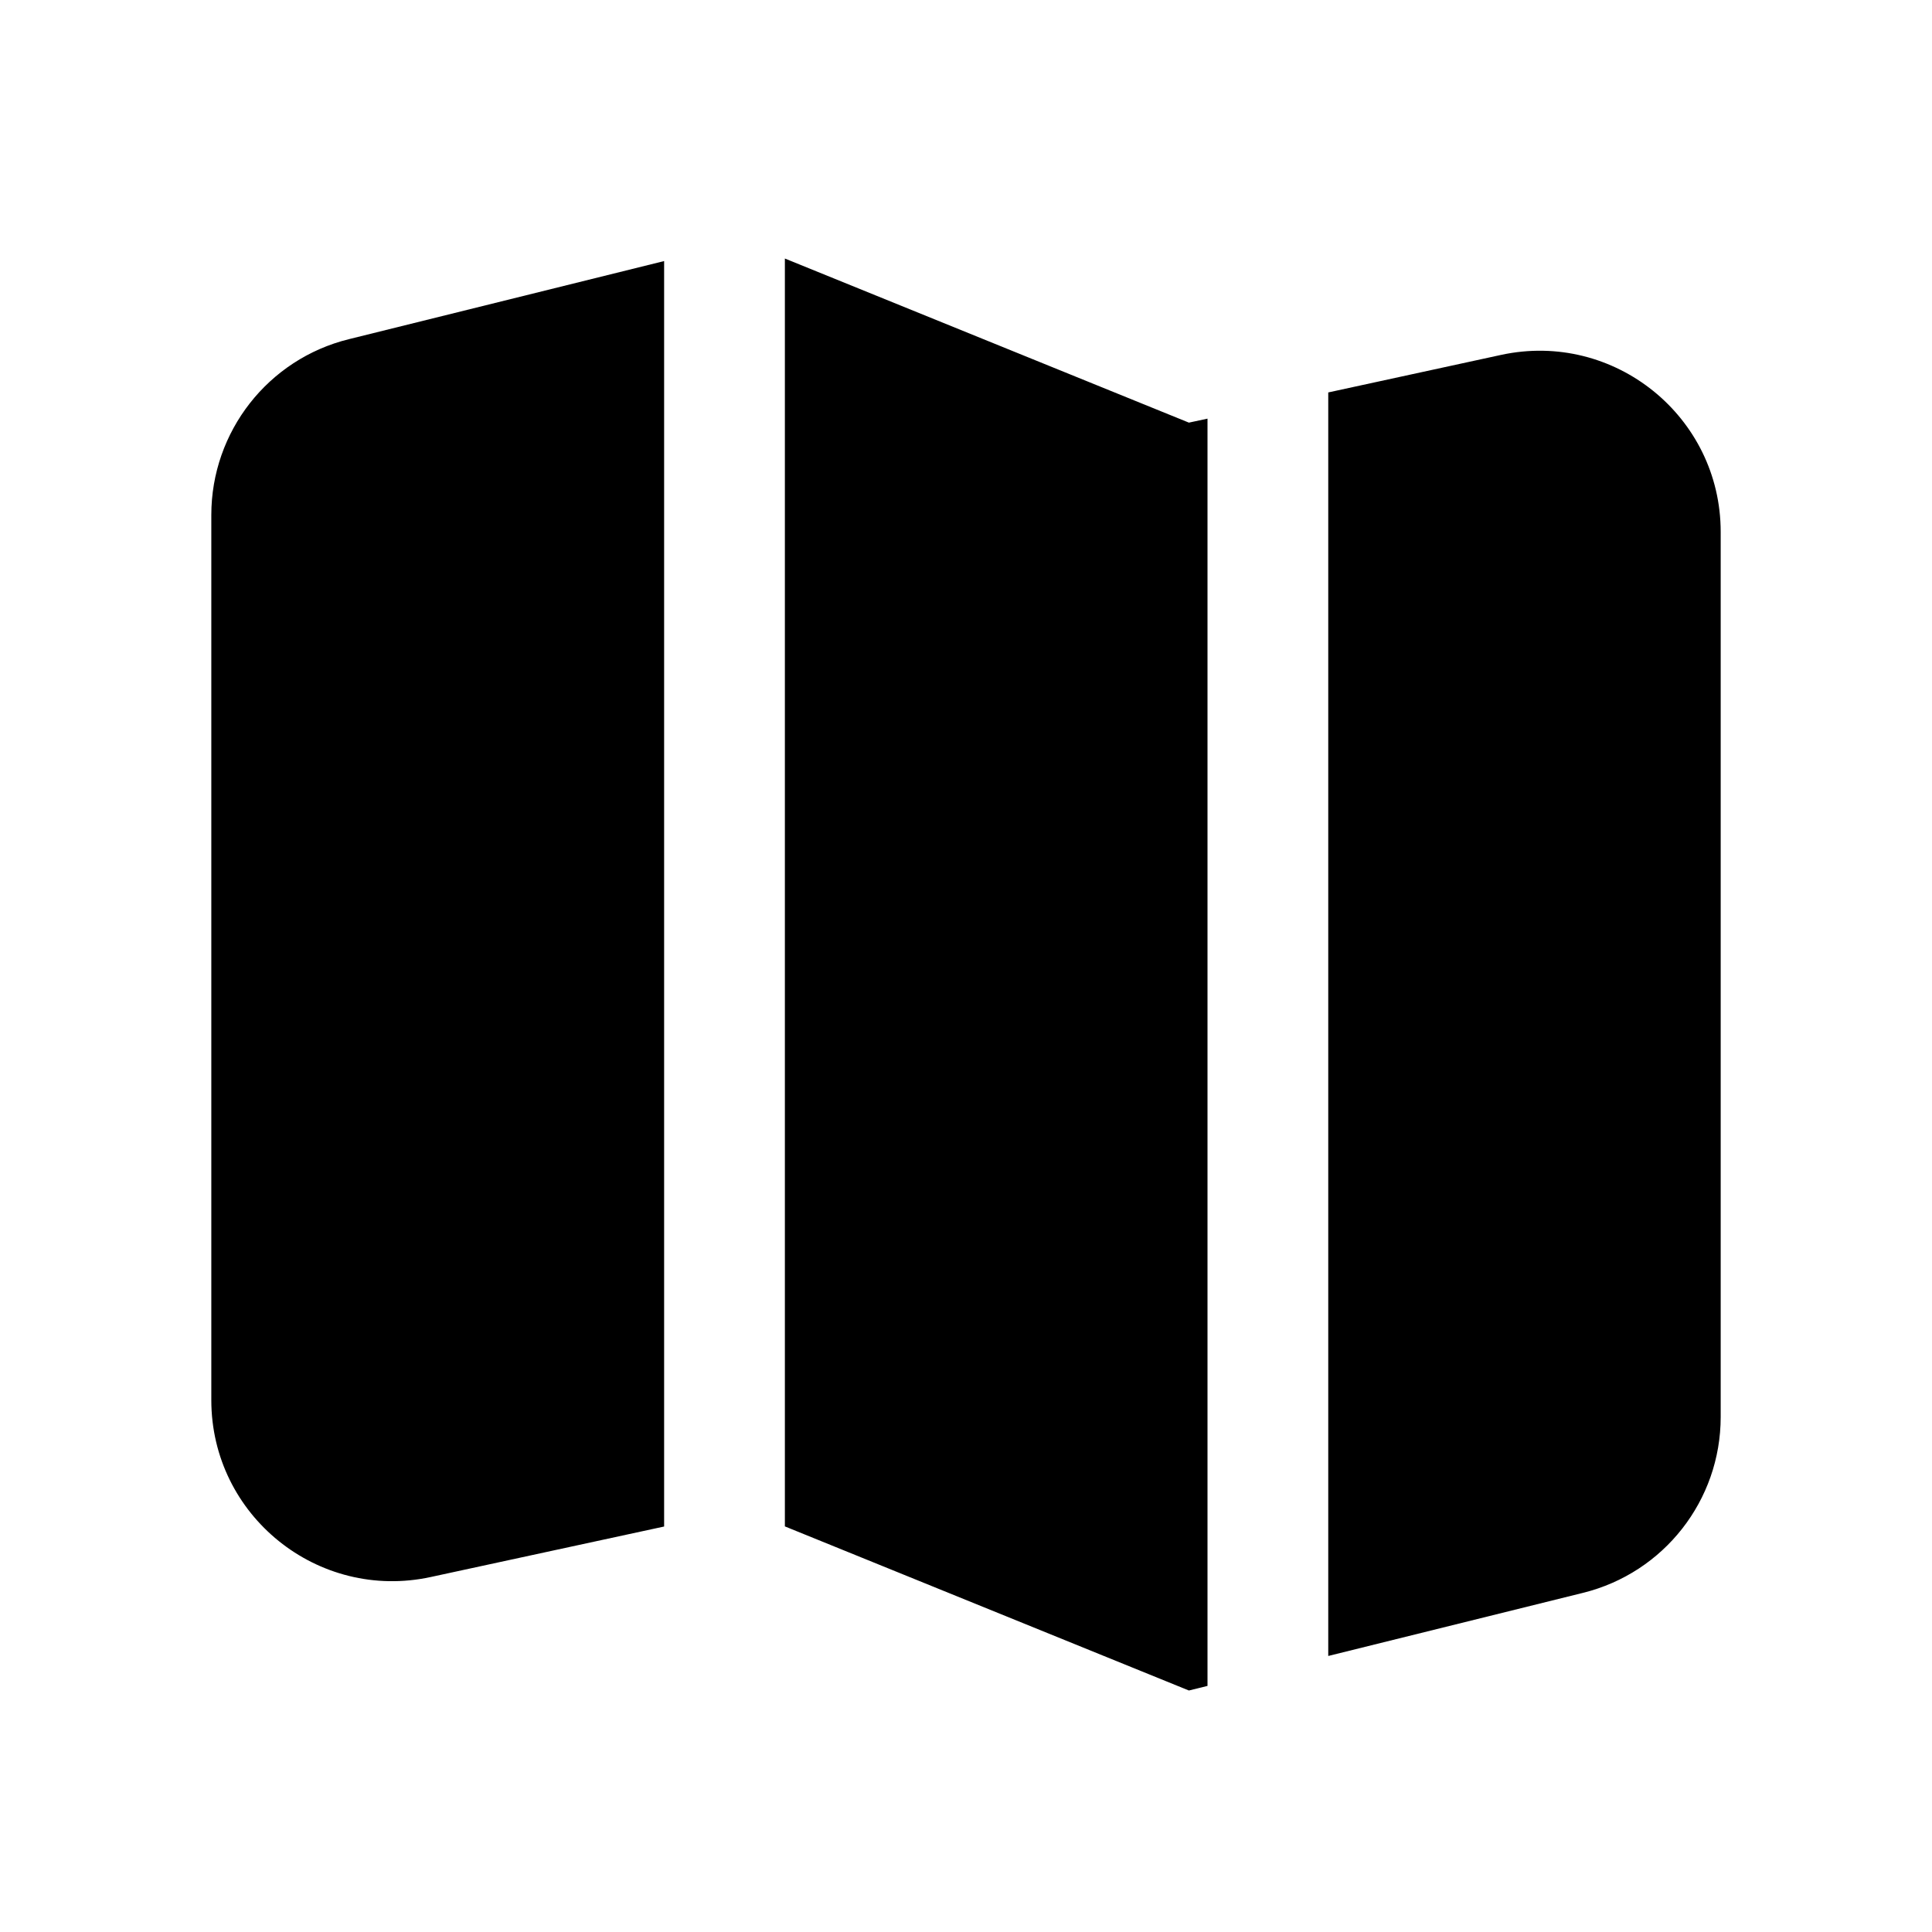<svg width="16" height="16" viewBox="0 0 16 16" fill="none" xmlns="http://www.w3.org/2000/svg">
<path fill-rule="evenodd" clip-rule="evenodd" d="M5.5 2.162L2.889 2.809C2.22 2.974 1.75 3.575 1.75 4.265V11.595C1.75 12.551 2.633 13.263 3.568 13.06L5.5 12.642V2.162ZM6.5 12.641L9.846 14L10 13.962V3.467L9.846 3.5L6.5 2.141V12.641ZM11 3.25V13.714L13.111 13.191C13.78 13.025 14.25 12.425 14.25 11.735V4.405C14.25 3.449 13.367 2.737 12.432 2.939L11 3.25Z" fill="black"/>
</svg>
